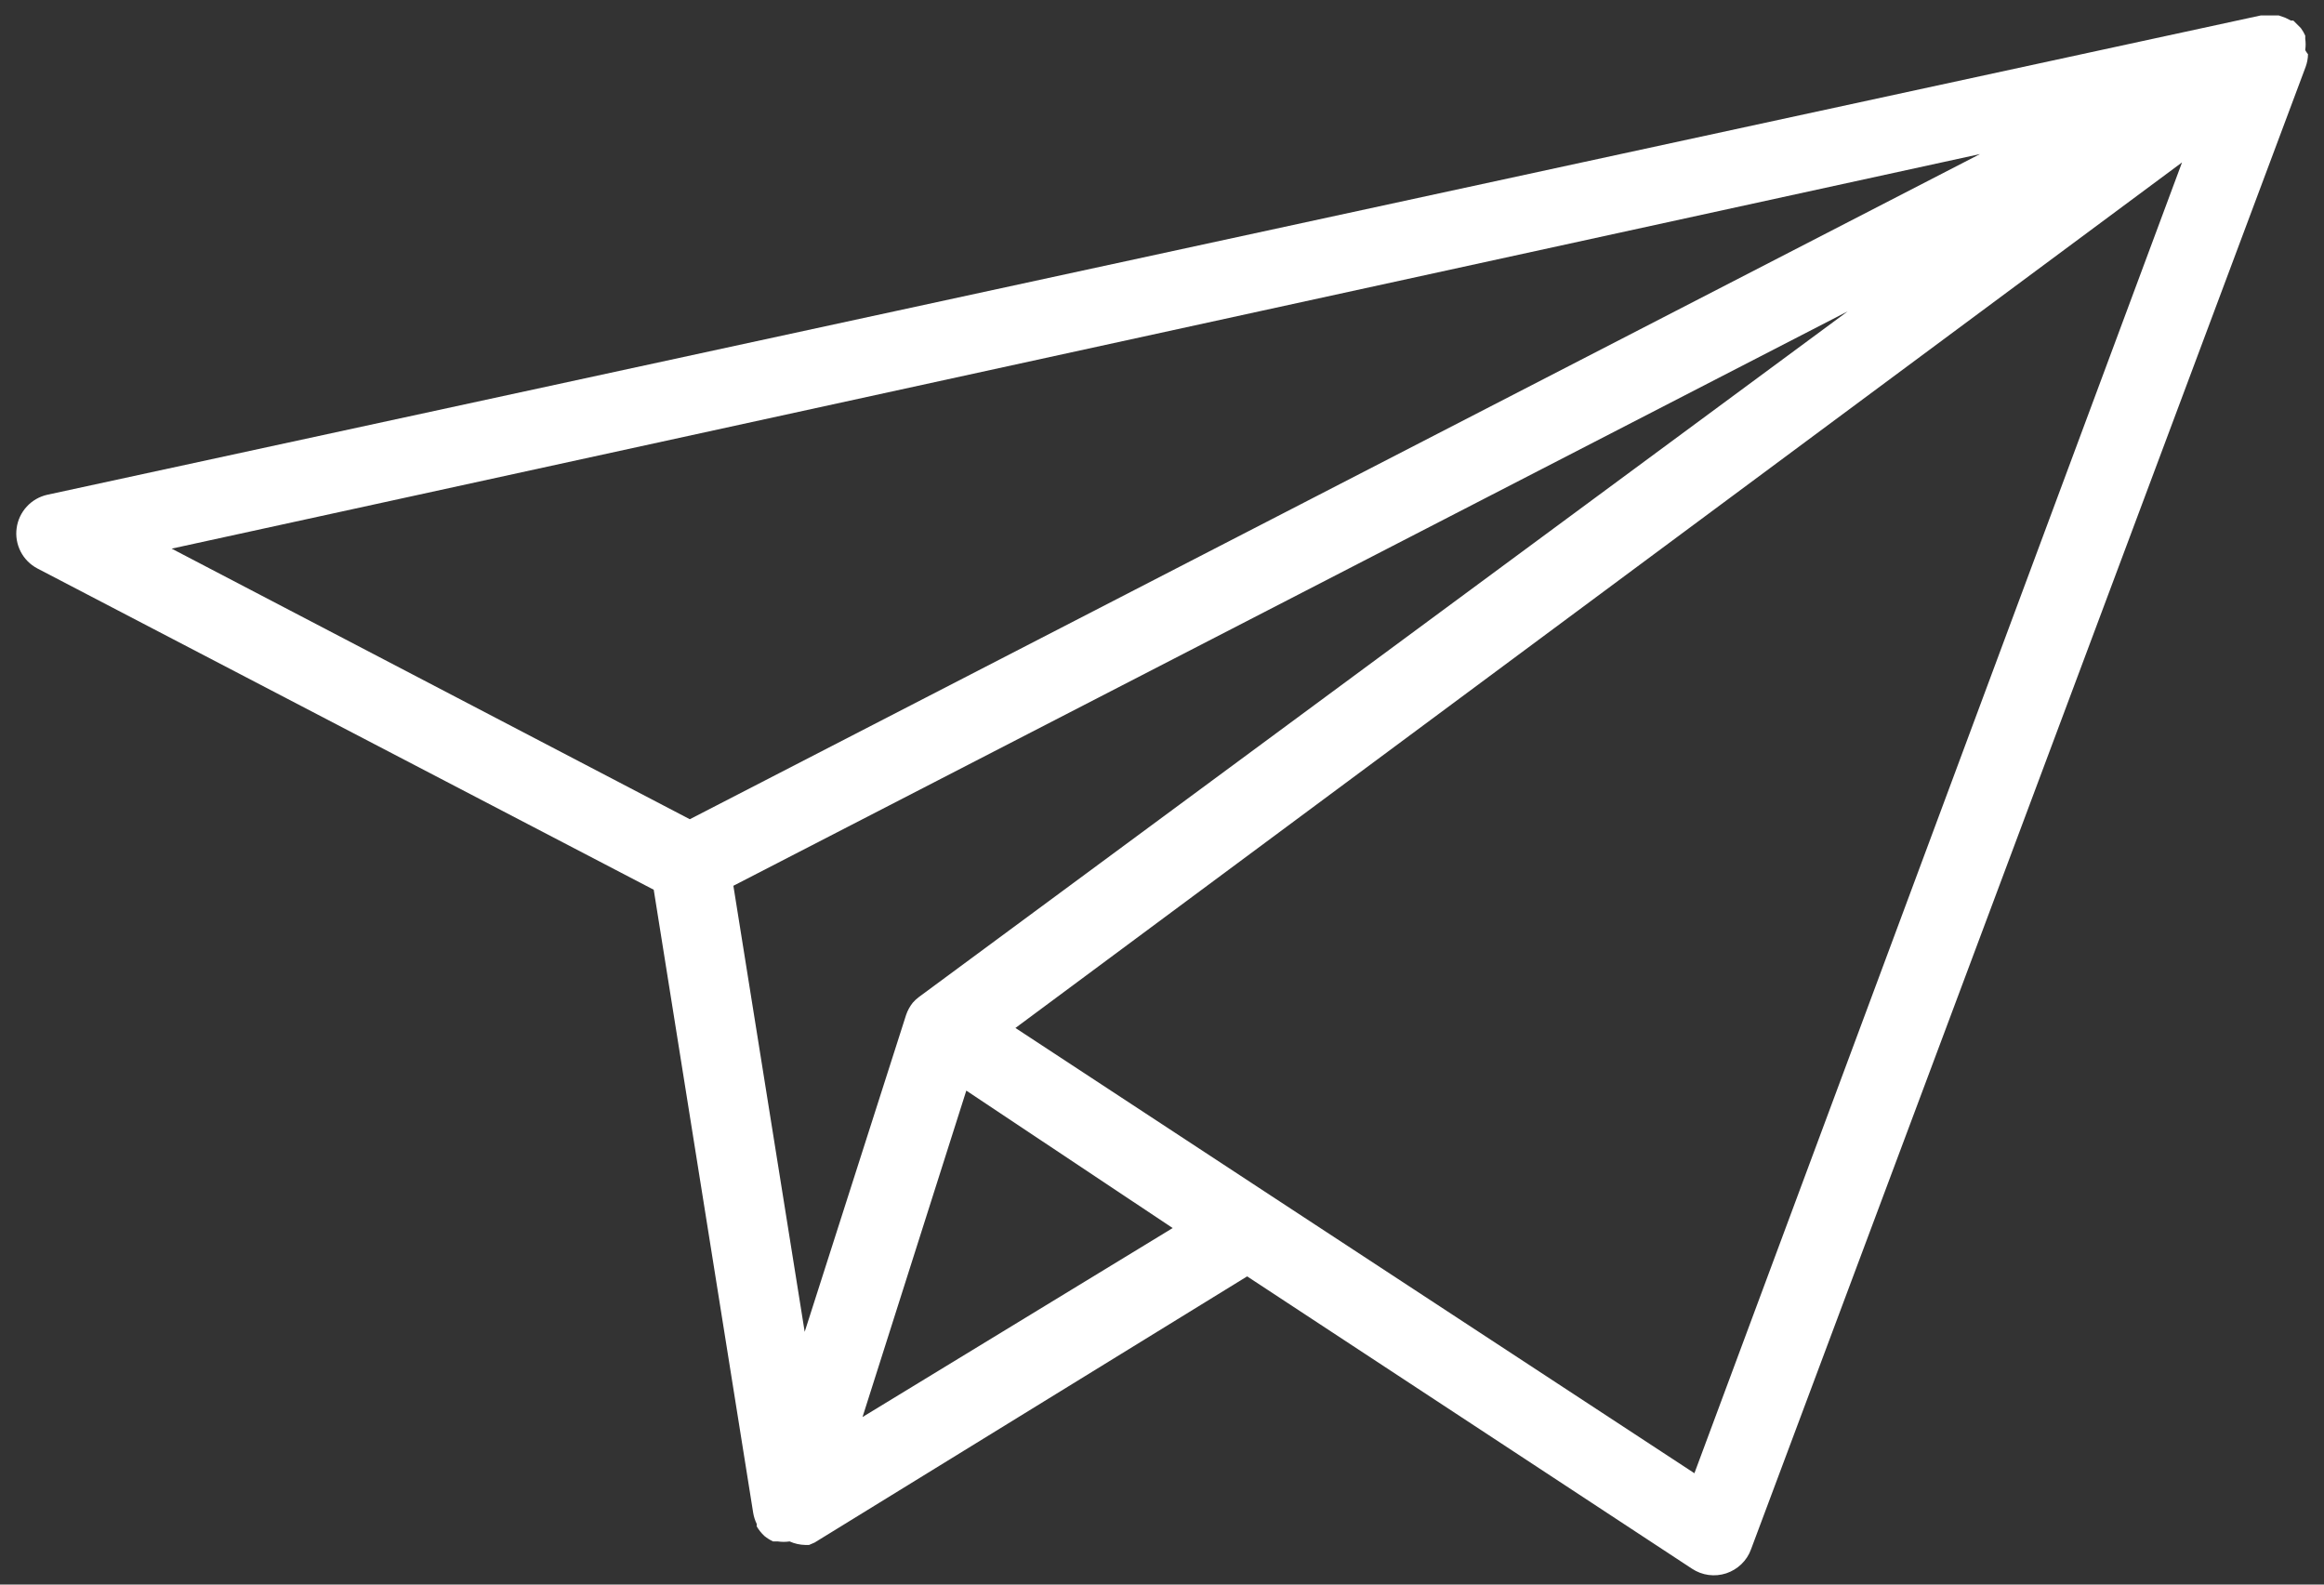 <svg width="44" height="30" viewBox="0 0 44 30" fill="none" xmlns="http://www.w3.org/2000/svg">
<rect x="0" y="0" width="44" height="30" fill="#333333" stroke="none"/>
<path d="M43.645 0.945C43.655 0.875 43.655 0.805 43.645 0.735C43.645 0.735 43.645 0.697 43.645 0.675C43.623 0.625 43.595 0.577 43.562 0.532L43.48 0.45L43.42 0.39H43.375L43.27 0.337L43.142 0.292H43.03H42.805L0.895 9.367C0.745 9.401 0.609 9.479 0.506 9.592C0.402 9.705 0.335 9.848 0.315 10C0.294 10.152 0.321 10.306 0.391 10.443C0.461 10.579 0.572 10.691 0.707 10.762L12.377 16.845L14.26 28.642C14.272 28.715 14.295 28.786 14.327 28.852V28.898C14.365 28.964 14.414 29.025 14.47 29.078C14.52 29.119 14.576 29.155 14.635 29.183H14.68H14.725C14.8 29.194 14.875 29.194 14.95 29.183C15.044 29.226 15.146 29.248 15.25 29.25H15.317L15.422 29.205L23.612 24.165L32.035 29.7C32.129 29.762 32.237 29.803 32.349 29.818C32.461 29.833 32.575 29.822 32.683 29.787C32.79 29.751 32.888 29.692 32.97 29.613C33.051 29.535 33.114 29.439 33.152 29.332L43.652 1.267C43.68 1.19 43.696 1.109 43.697 1.027C43.697 1.027 43.645 0.96 43.645 0.945ZM17.395 18.878C17.354 18.909 17.316 18.944 17.282 18.983C17.227 19.052 17.183 19.131 17.155 19.215L15.235 25.215L13.885 16.77L34.982 5.895L17.395 18.878ZM37.487 2.917L13.06 15.51L3.25 10.387L37.487 2.917ZM16.33 26.828L18.295 20.648L22.202 23.25L16.33 26.828ZM32.08 27.892L24.07 22.642L19.225 19.462L41.312 3.075L32.08 27.892Z" fill="white"/>
</svg>
